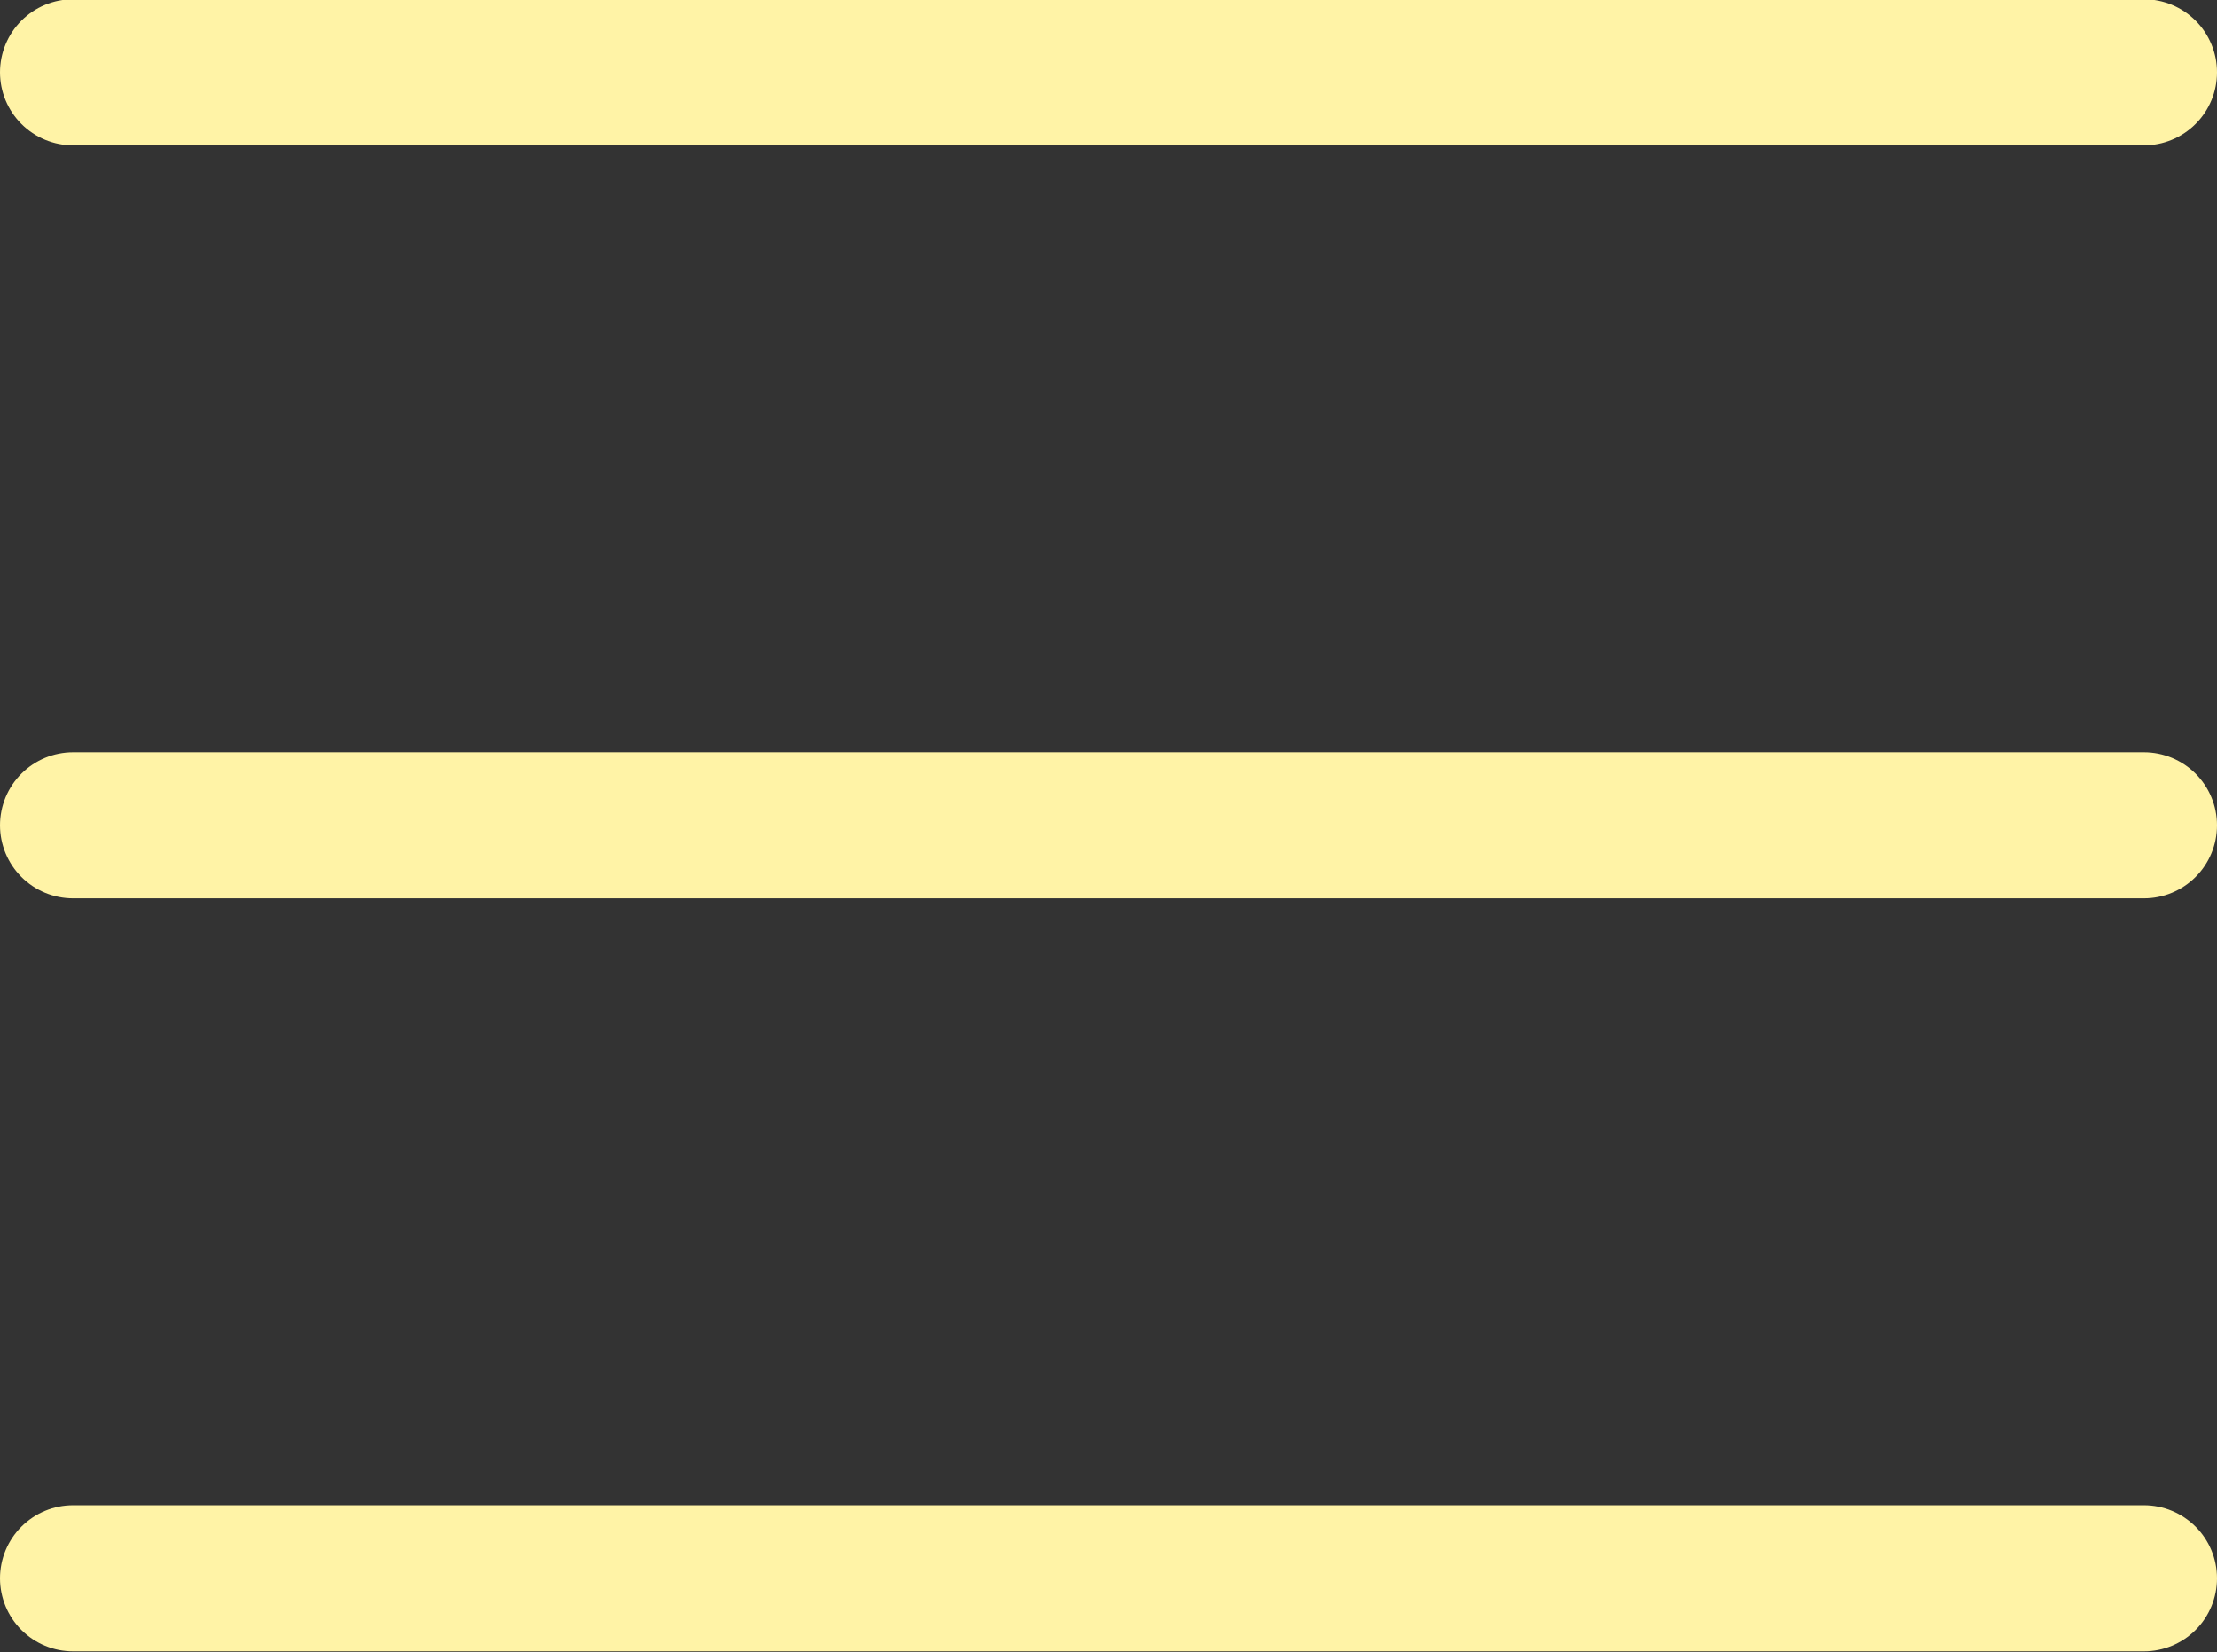 <svg id="Layer_1" data-name="Layer 1" xmlns="http://www.w3.org/2000/svg" viewBox="0 0 29.44 21.94"><rect x="0" y="0" width="29.44" height="21.94" fill="#333333" stroke="none"/><defs><style>.cls-1{fill:none;stroke:#fff3a6;stroke-linecap:round;stroke-linejoin:round;stroke-width:1.94px;}</style></defs><path class="cls-1" d="M76.63,80.18h27.5m-27.5,10h27.5m-27.5,10h27.5" transform="translate(-75.66 -79.22)"/></svg>